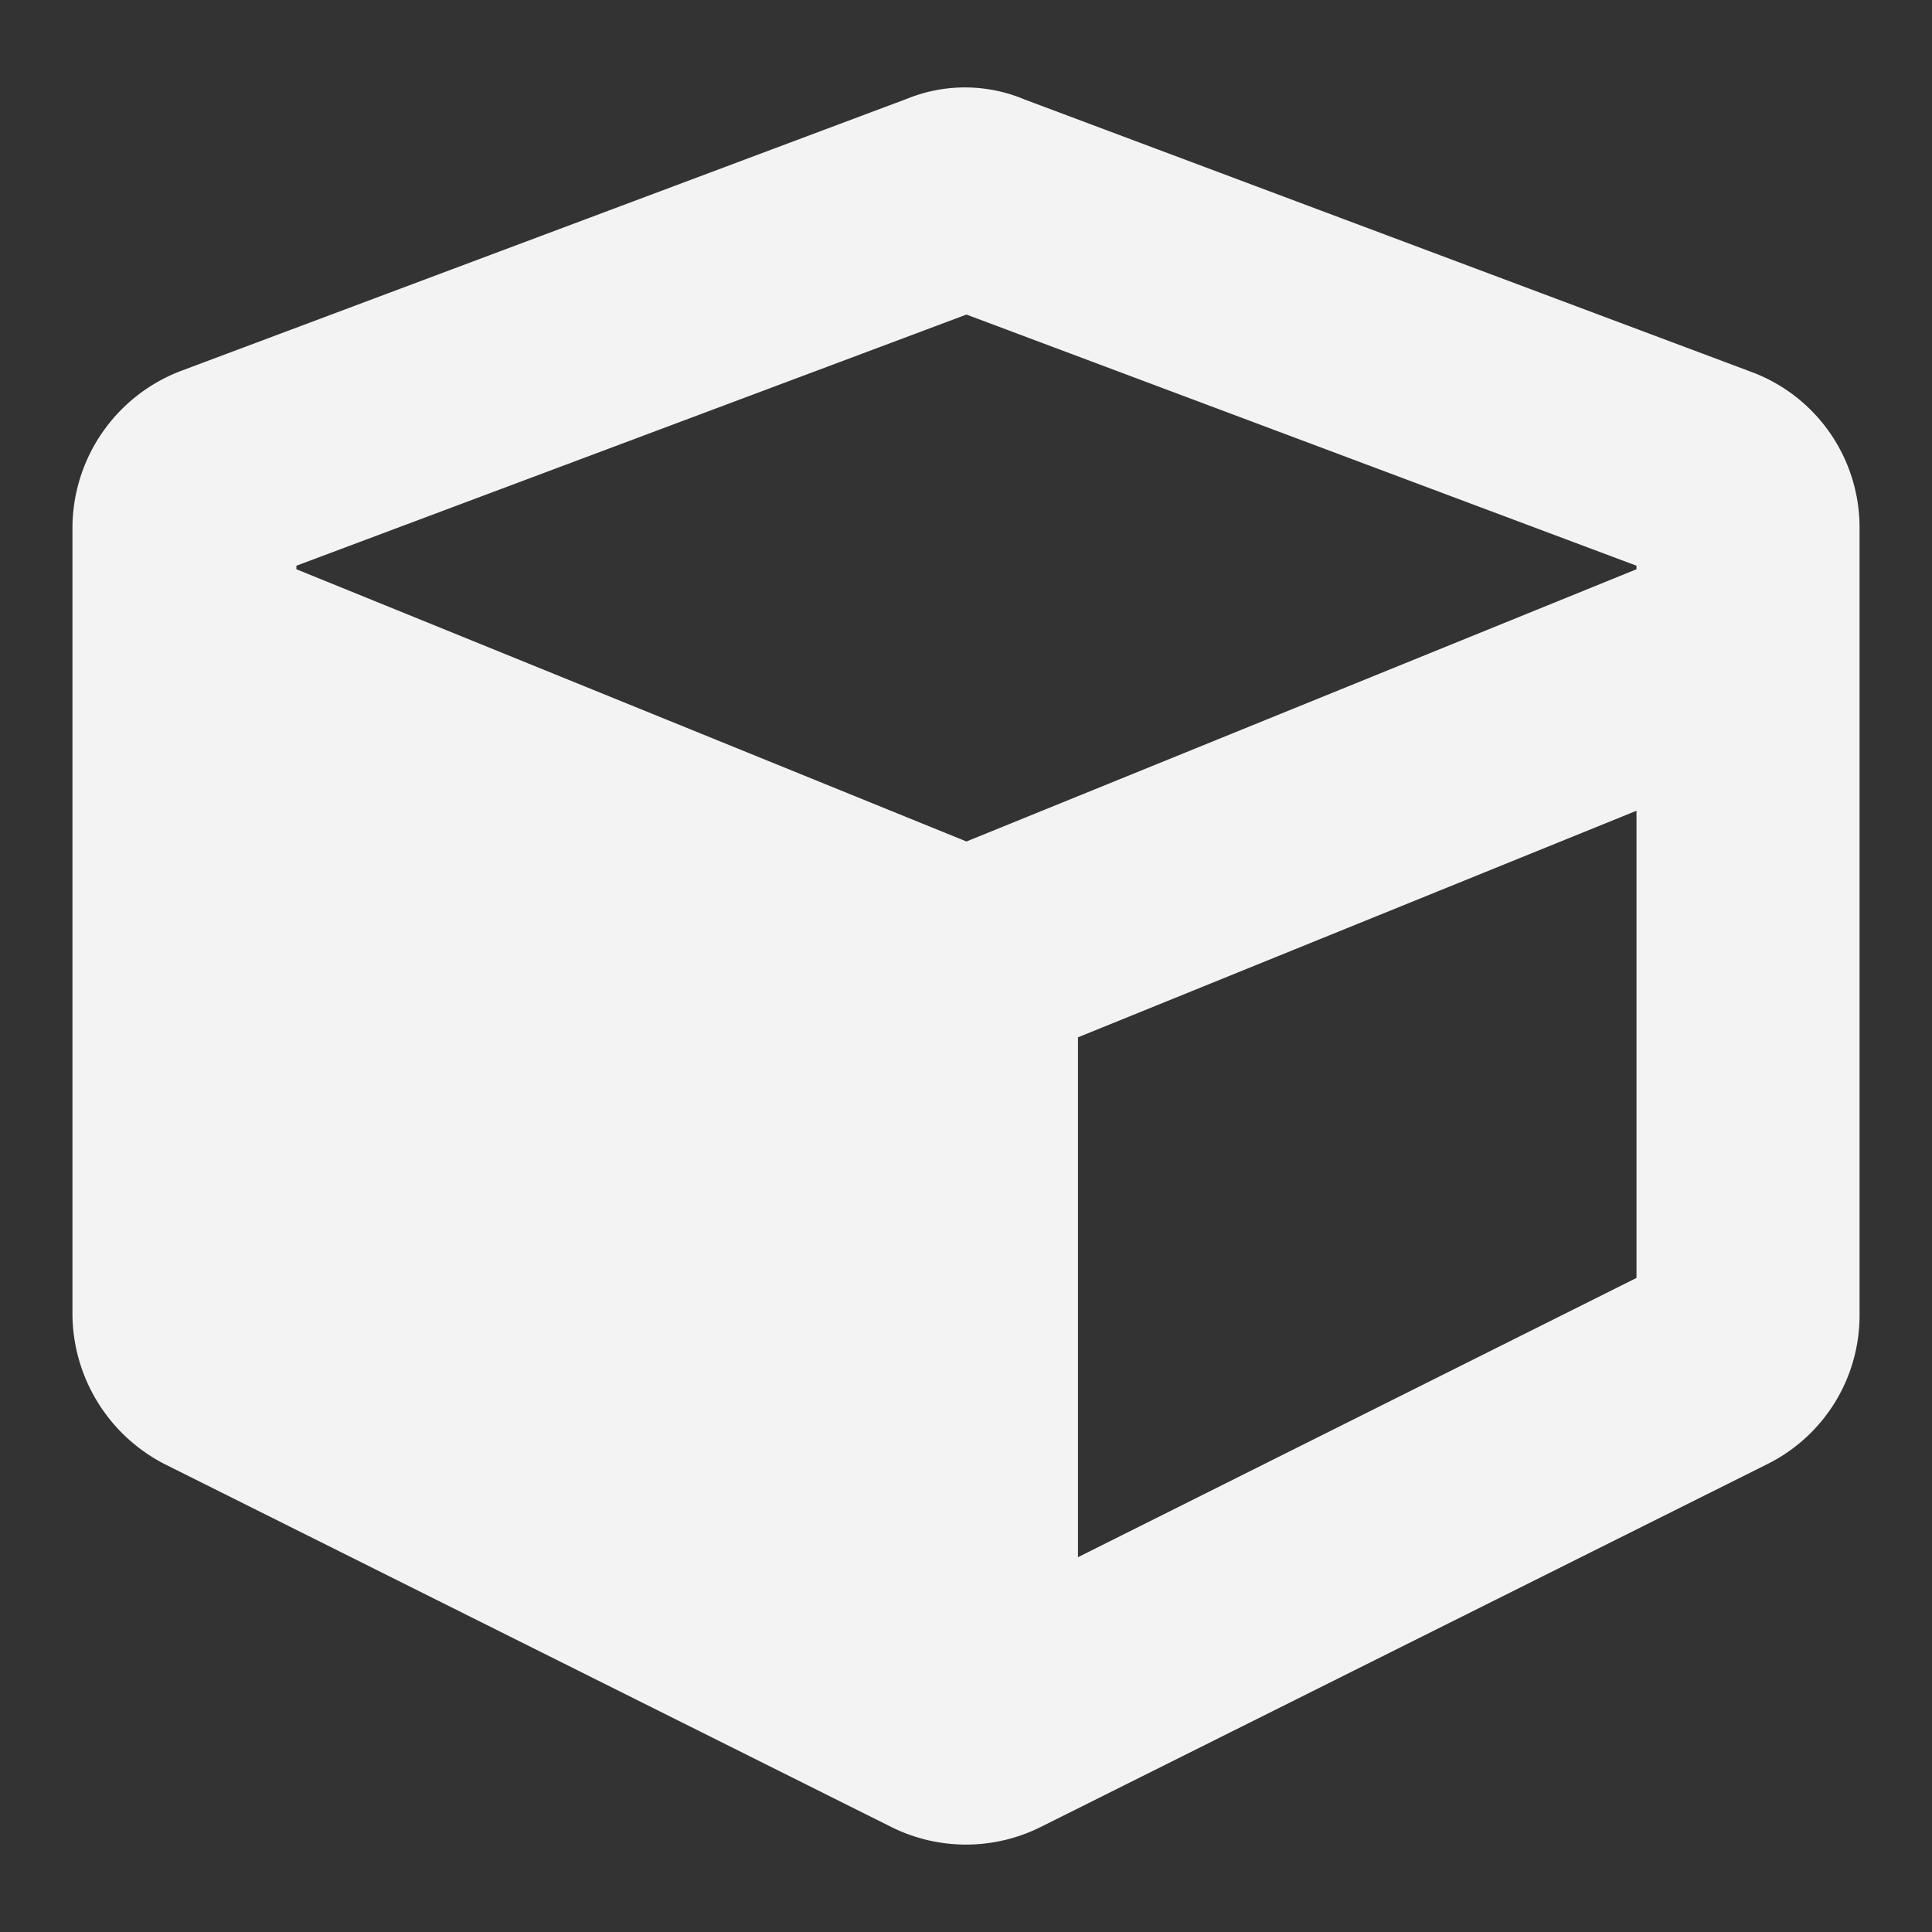 <svg id="Capa_1" data-name="Capa 1" xmlns="http://www.w3.org/2000/svg" viewBox="0 0 22 22"><rect x="0" y="0" width="22" height="22" fill="#333333" stroke="none"/><defs><style>.cls-1{fill:#f3f3f3;}</style></defs><g id="Grupo_246" data-name="Grupo 246"><path id="Icon_awesome-cube" data-name="Icon awesome-cube" class="cls-1" d="M10.335,1.122l-8.27,3.1a1.917,1.917,0,0,0-1.24,1.79v8.95a1.931,1.931,0,0,0,1.05,1.71l8.27,4.13a1.906,1.906,0,0,0,1.71,0l8.27-4.13a1.891,1.891,0,0,0,1.05-1.71V6.012a1.89,1.89,0,0,0-1.24-1.78l-8.27-3.1A1.75,1.75,0,0,0,10.335,1.122Zm.67,2.46,7.63,2.86v.04l-7.63,3.1-7.63-3.1v-.04Zm1.27,14.15v-5.92l6.36-2.58v5.32Z"/></g></svg>